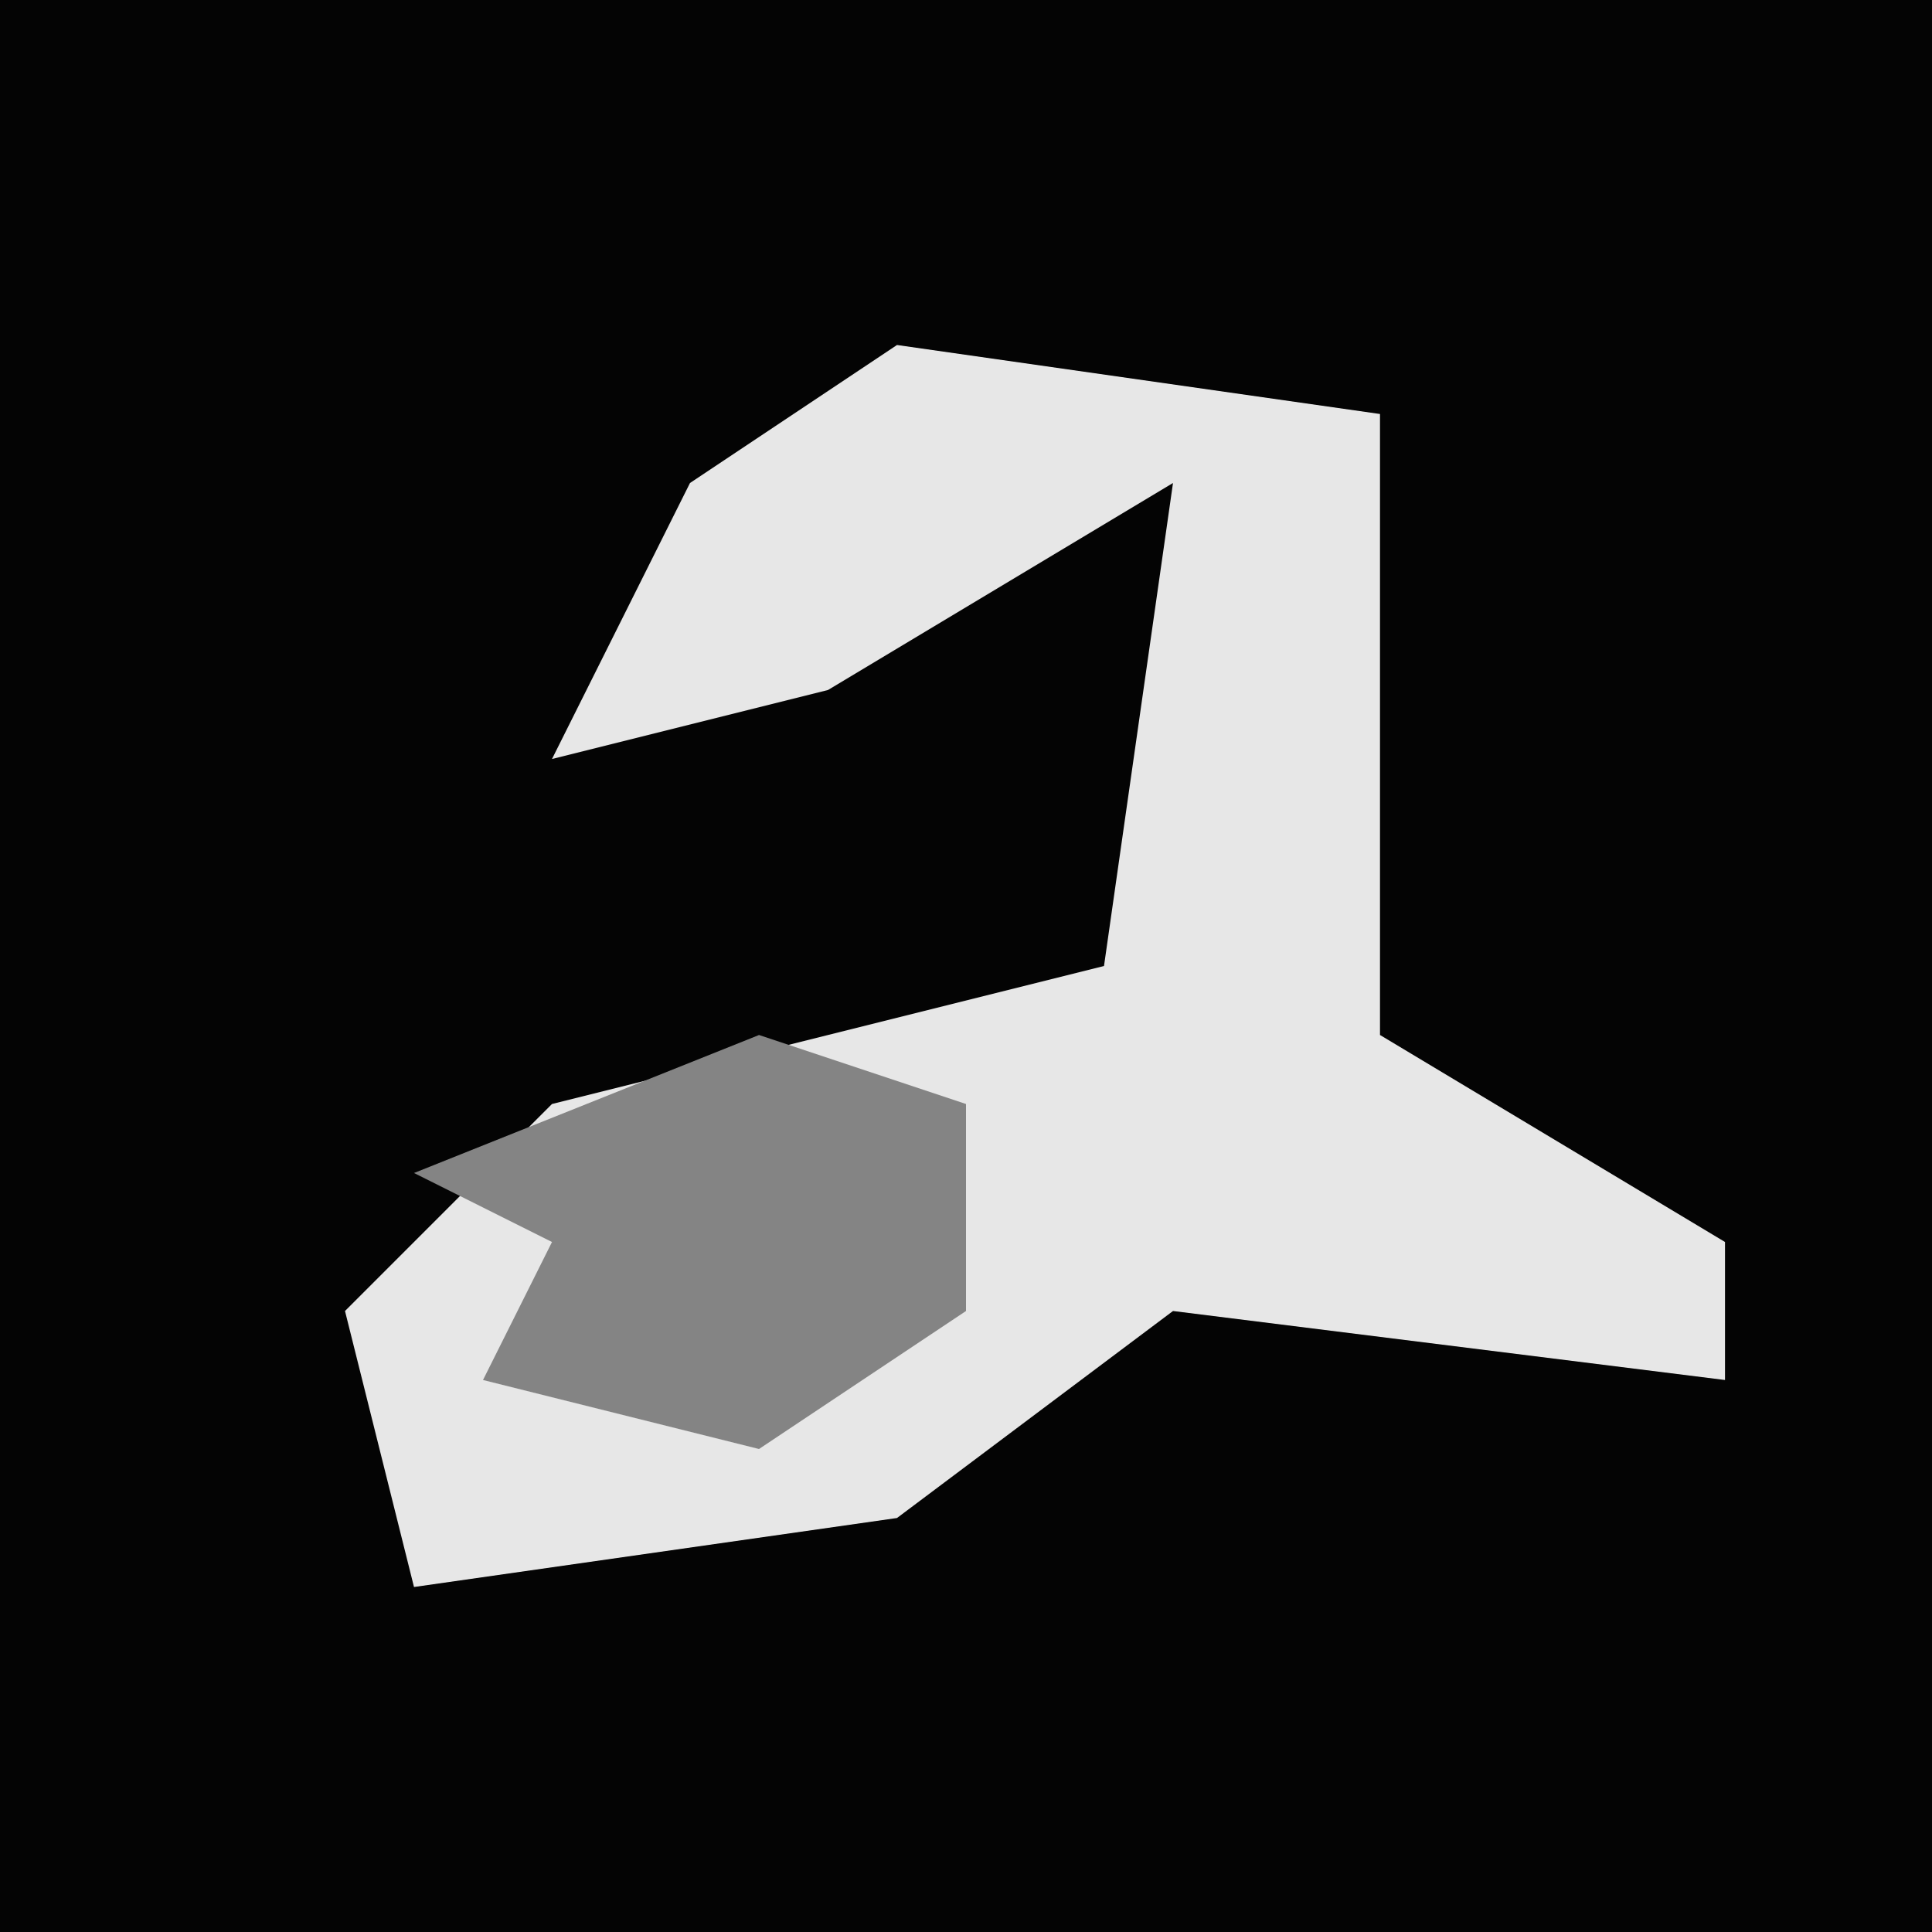 <?xml version="1.0" encoding="UTF-8"?>
<svg version="1.1" xmlns="http://www.w3.org/2000/svg" width="28" height="28">
<path d="M0,0 L28,0 L28,28 L0,28 Z " fill="#040404" transform="translate(0,0)"/>
<path d="M0,0 L7,1 L7,10 L12,13 L12,15 L4,14 L0,17 L-7,18 L-8,14 L-5,11 L3,9 L4,2 L-1,5 L-5,6 L-3,2 Z " fill="#E7E7E7" transform="translate(13,5)"/>
<path d="M0,0 L3,1 L3,4 L0,6 L-4,5 L-3,3 L-5,2 Z " fill="#848484" transform="translate(11,15)"/>
</svg>
